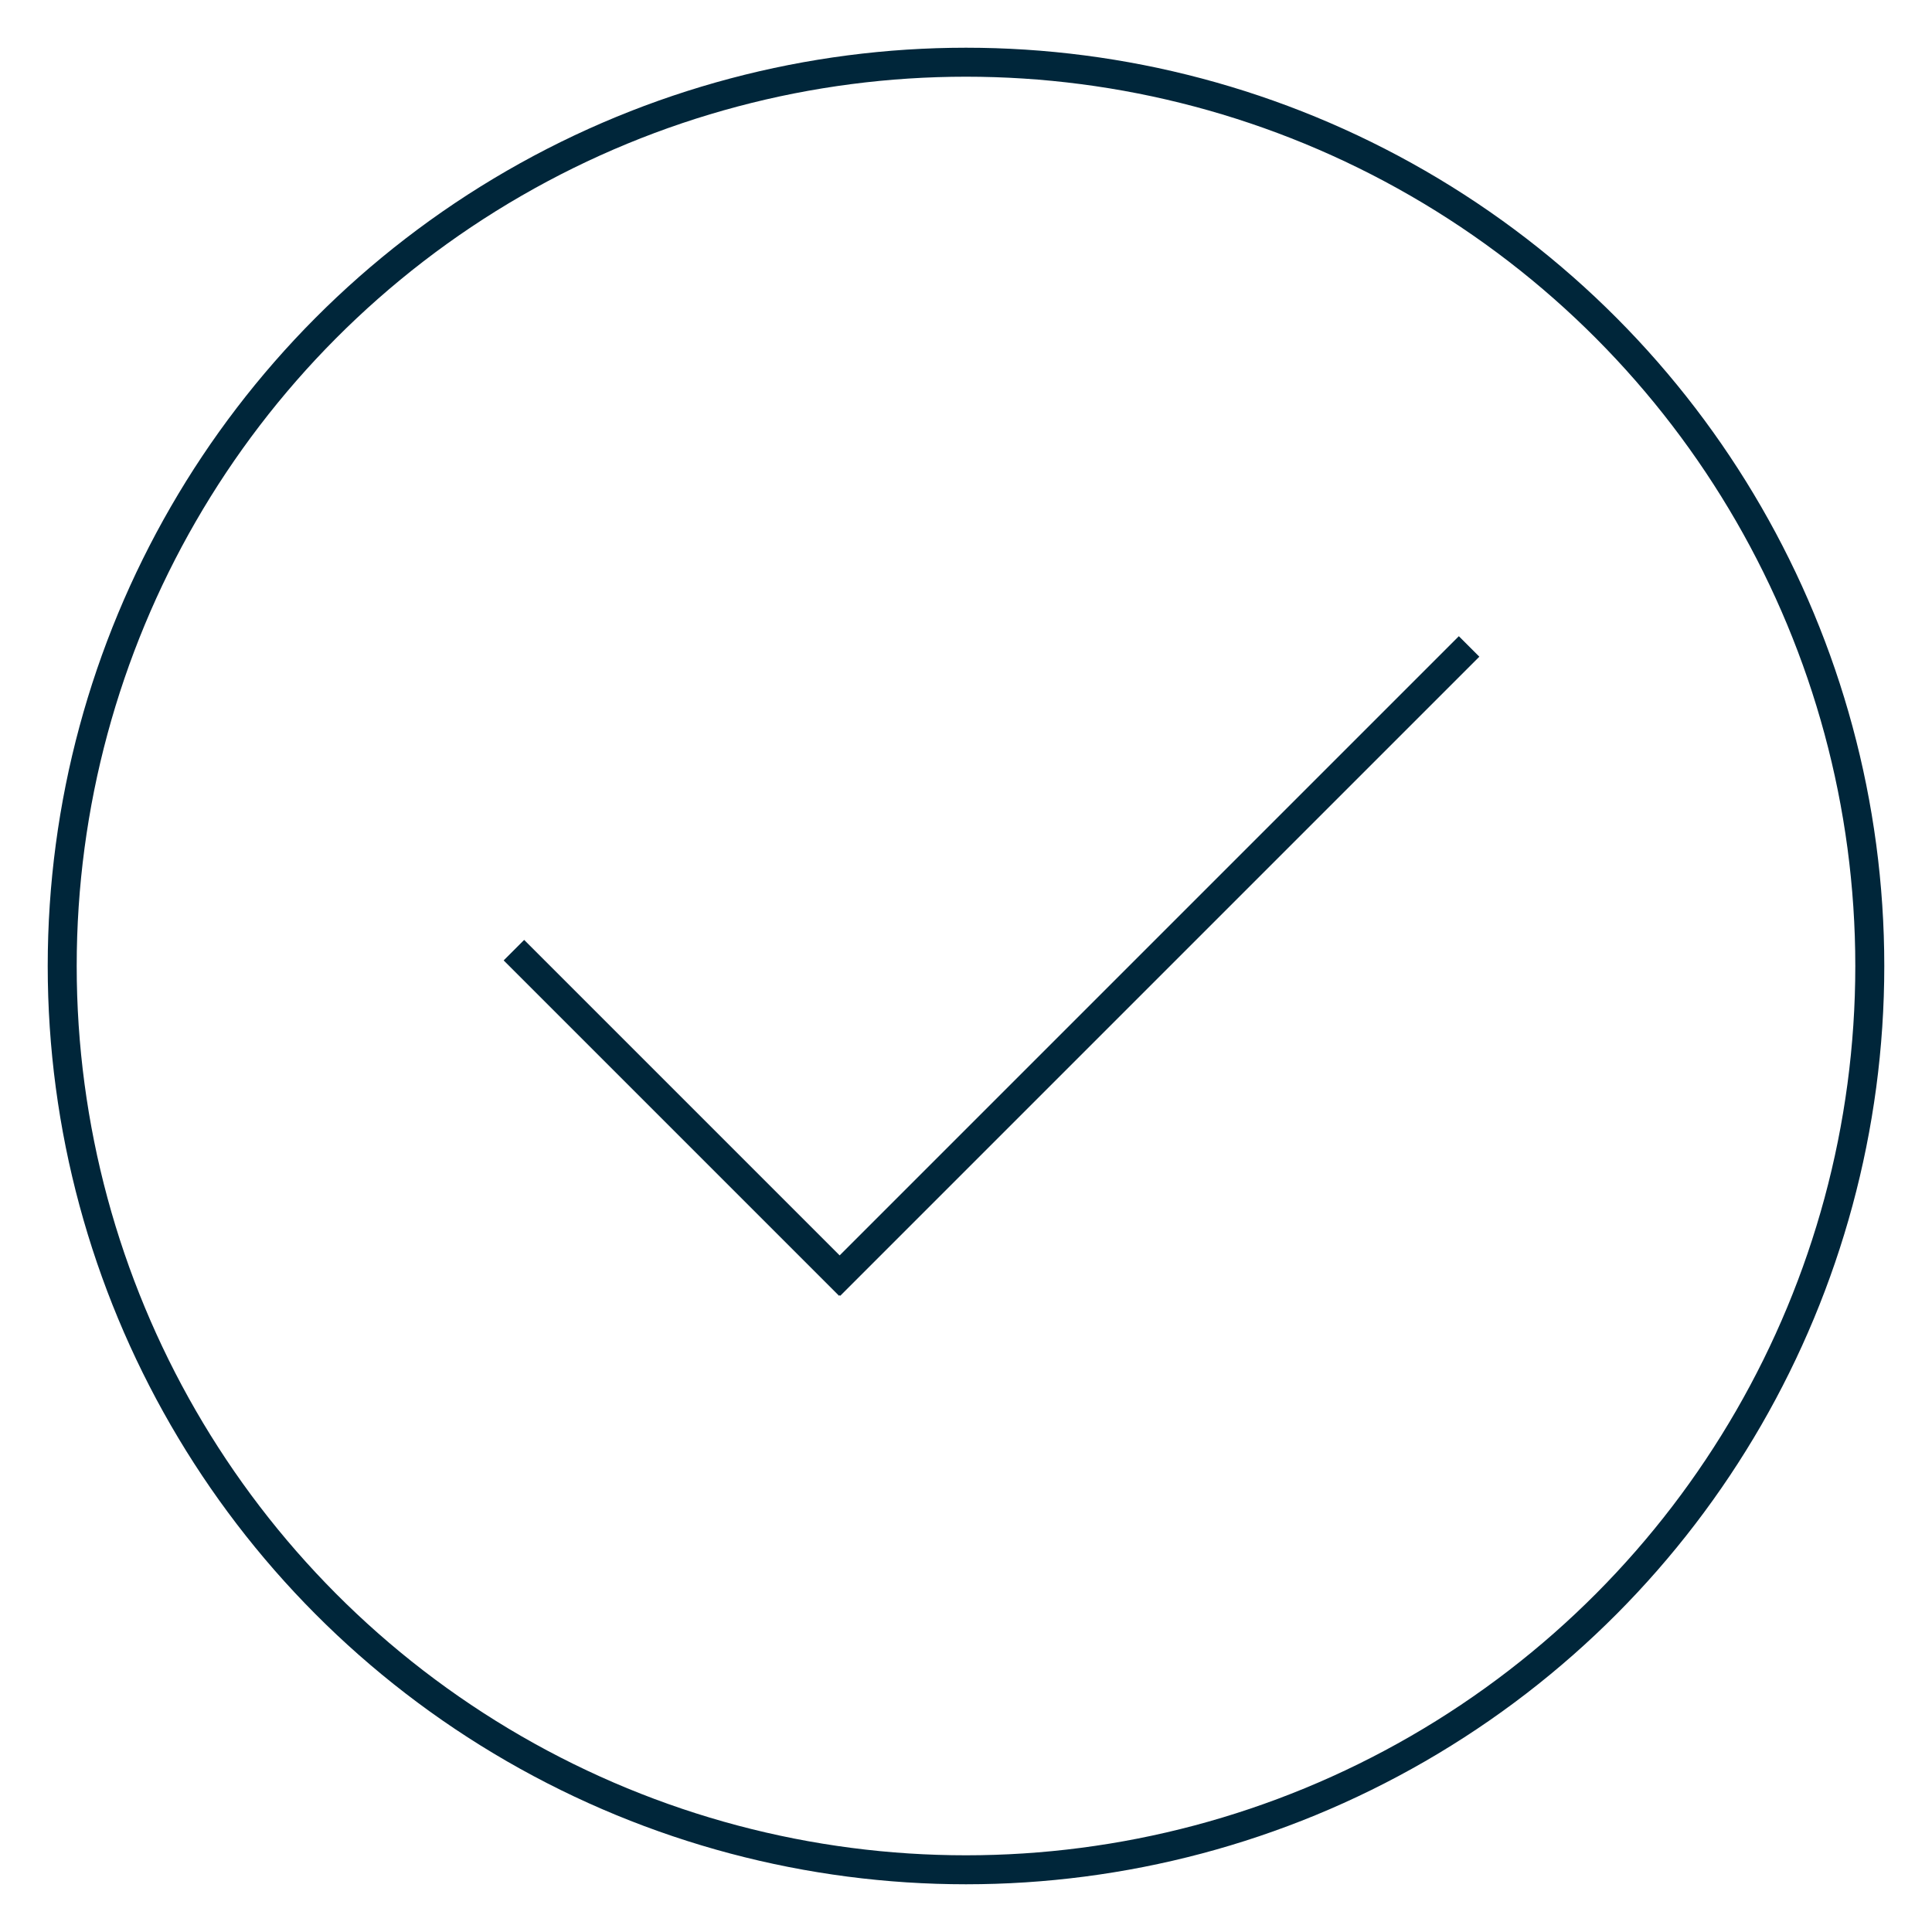 <svg id="Layer_1" data-name="Layer 1" xmlns="http://www.w3.org/2000/svg" width="50" height="50" viewBox="0 0 50 50"><defs><style>.cls-1{fill:none;stroke:#00263a;stroke-miterlimit:10;stroke-width:0.75px;}</style></defs><circle class="cls-1" cx="25" cy="25" r="23.39"/><line class="cls-1" x1="13.3" y1="24.59" x2="21.98" y2="33.27"/><line class="cls-1" x1="21.48" y1="33.27" x2="38.02" y2="16.73"/></svg>